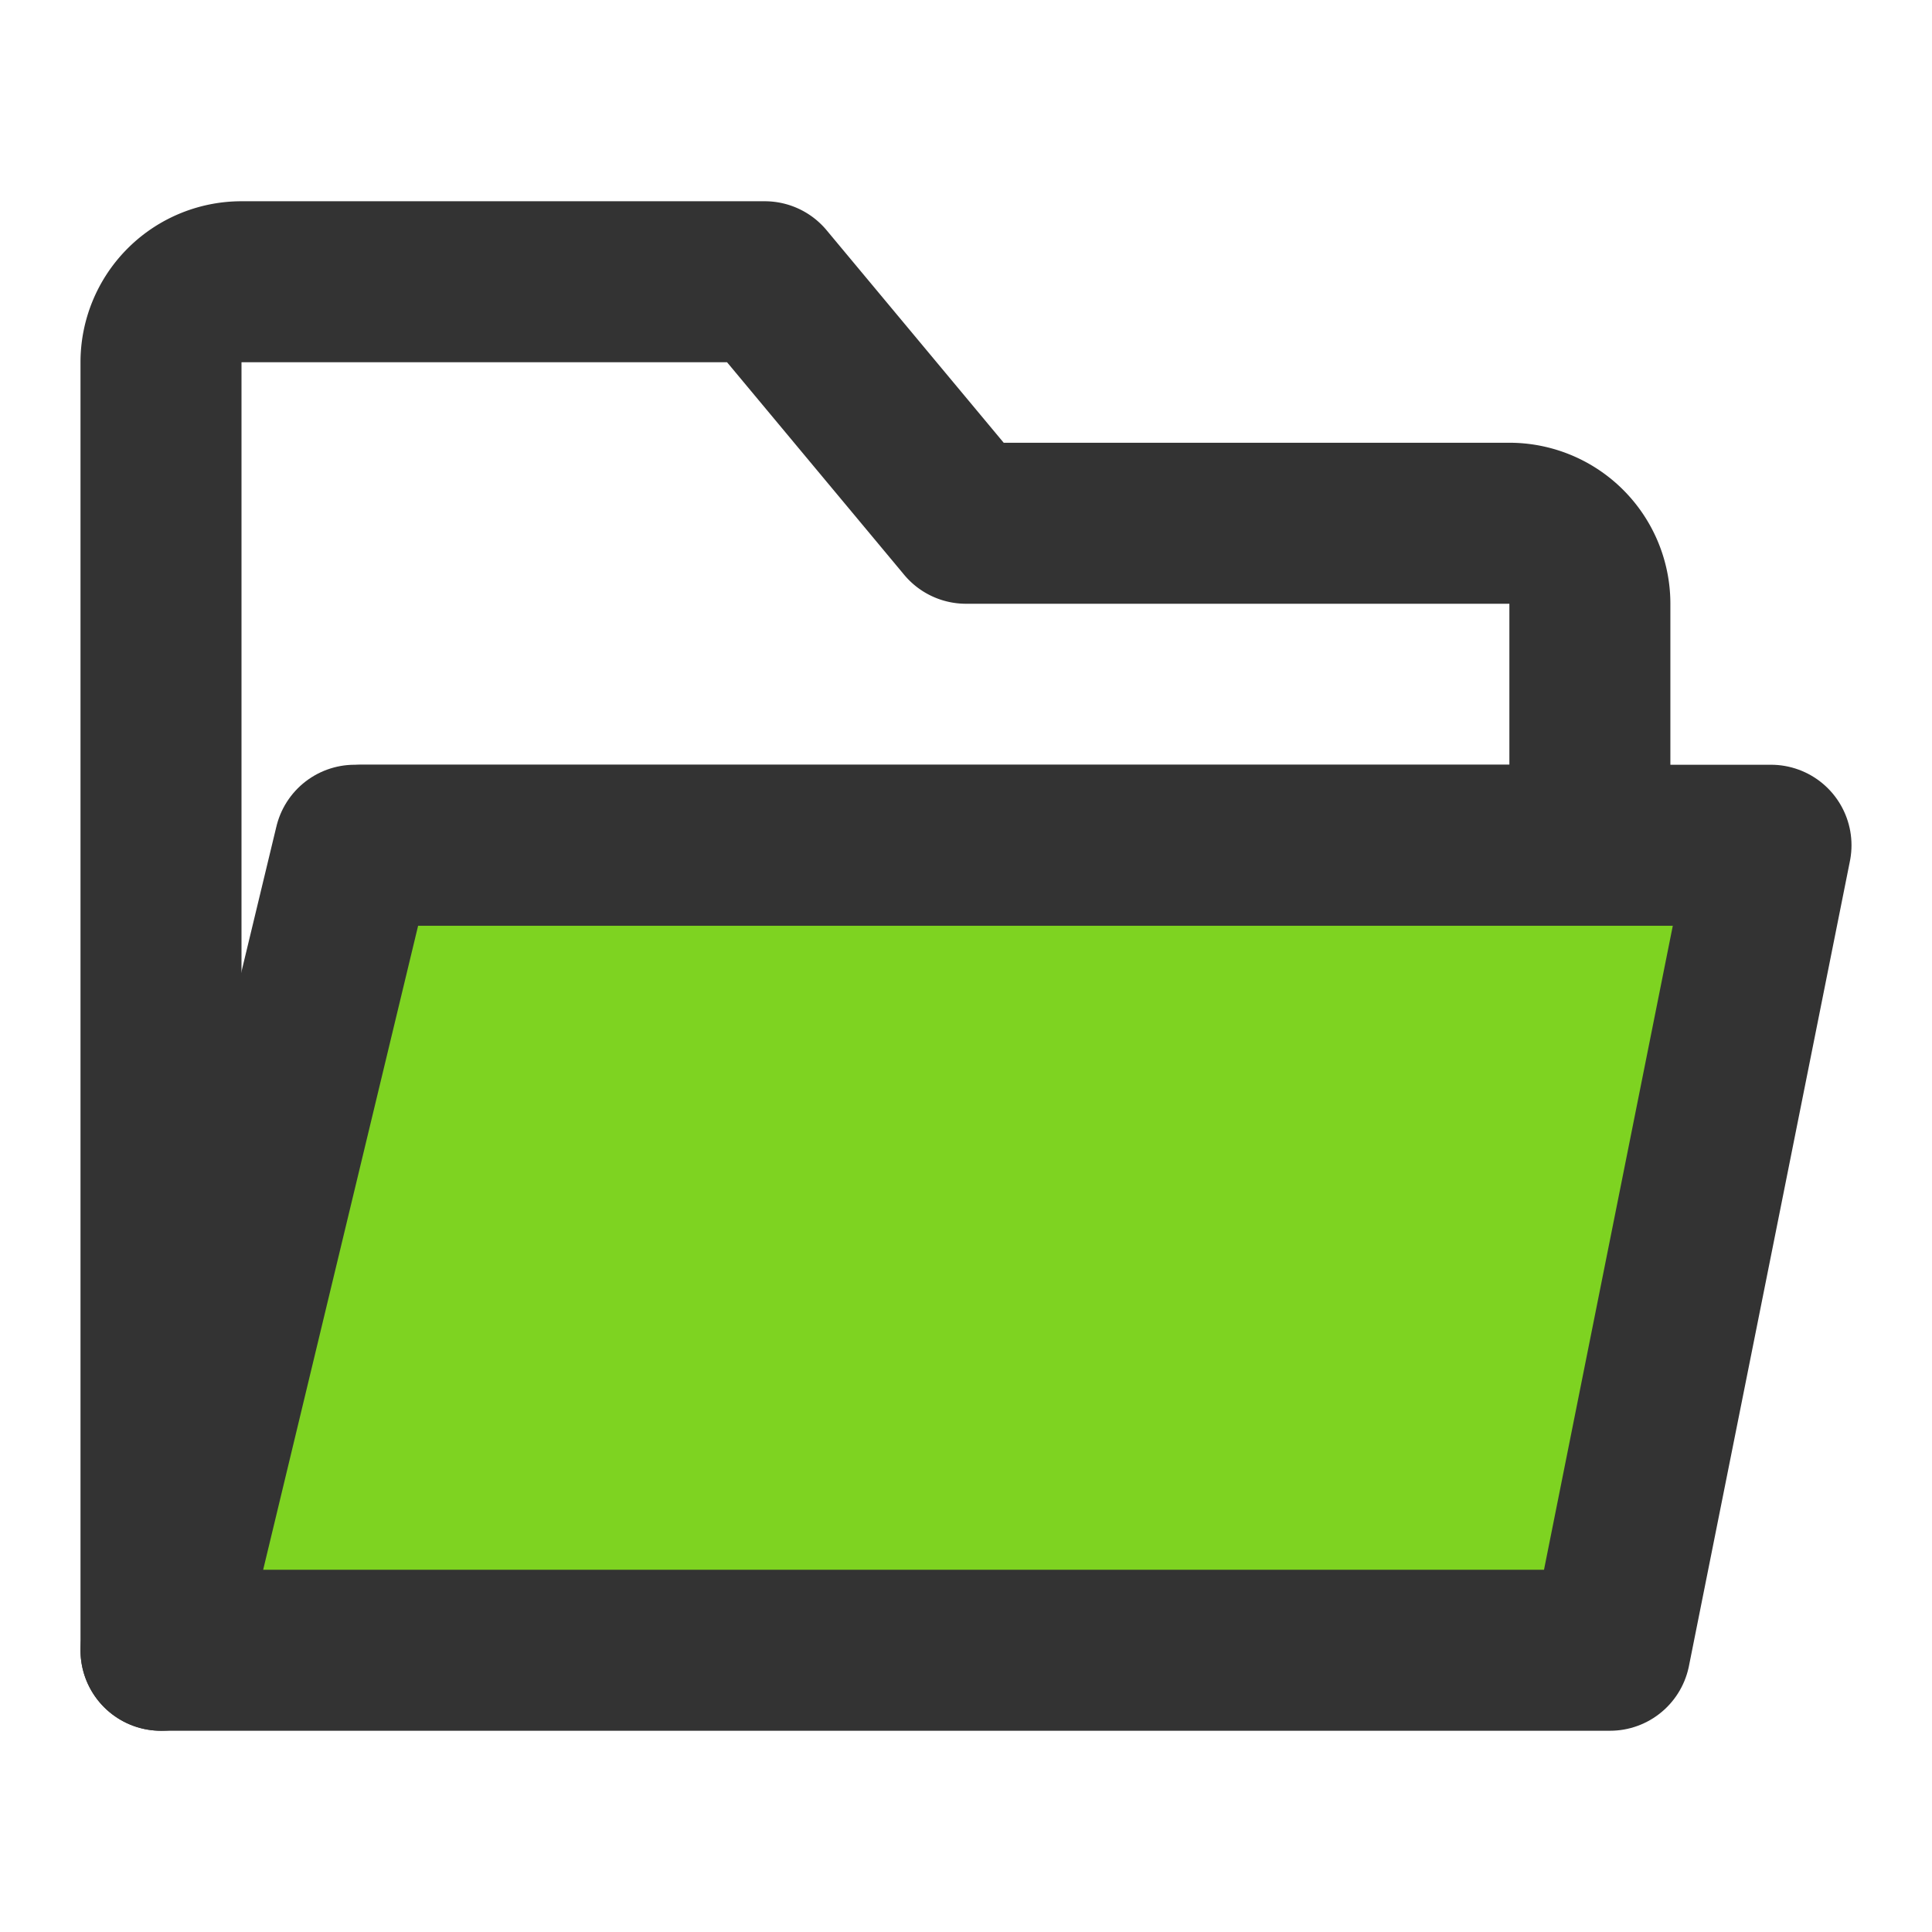 <svg xmlns="http://www.w3.org/2000/svg" fill="none" viewBox="0 0 48 48"><path stroke-linejoin="round" stroke-linecap="round" stroke-width="4" stroke="#333" d="M4 9v32l5-20h30.5v-6a2 2 0 0 0-2-2H24l-5-6H6a2 2 0 0 0-2 2Z"/><path stroke-linejoin="round" stroke-linecap="round" stroke-width="4" stroke="#333" fill="#7ed321" d="m40 41 4-20H8.812L4 41h36Z"/></svg>
